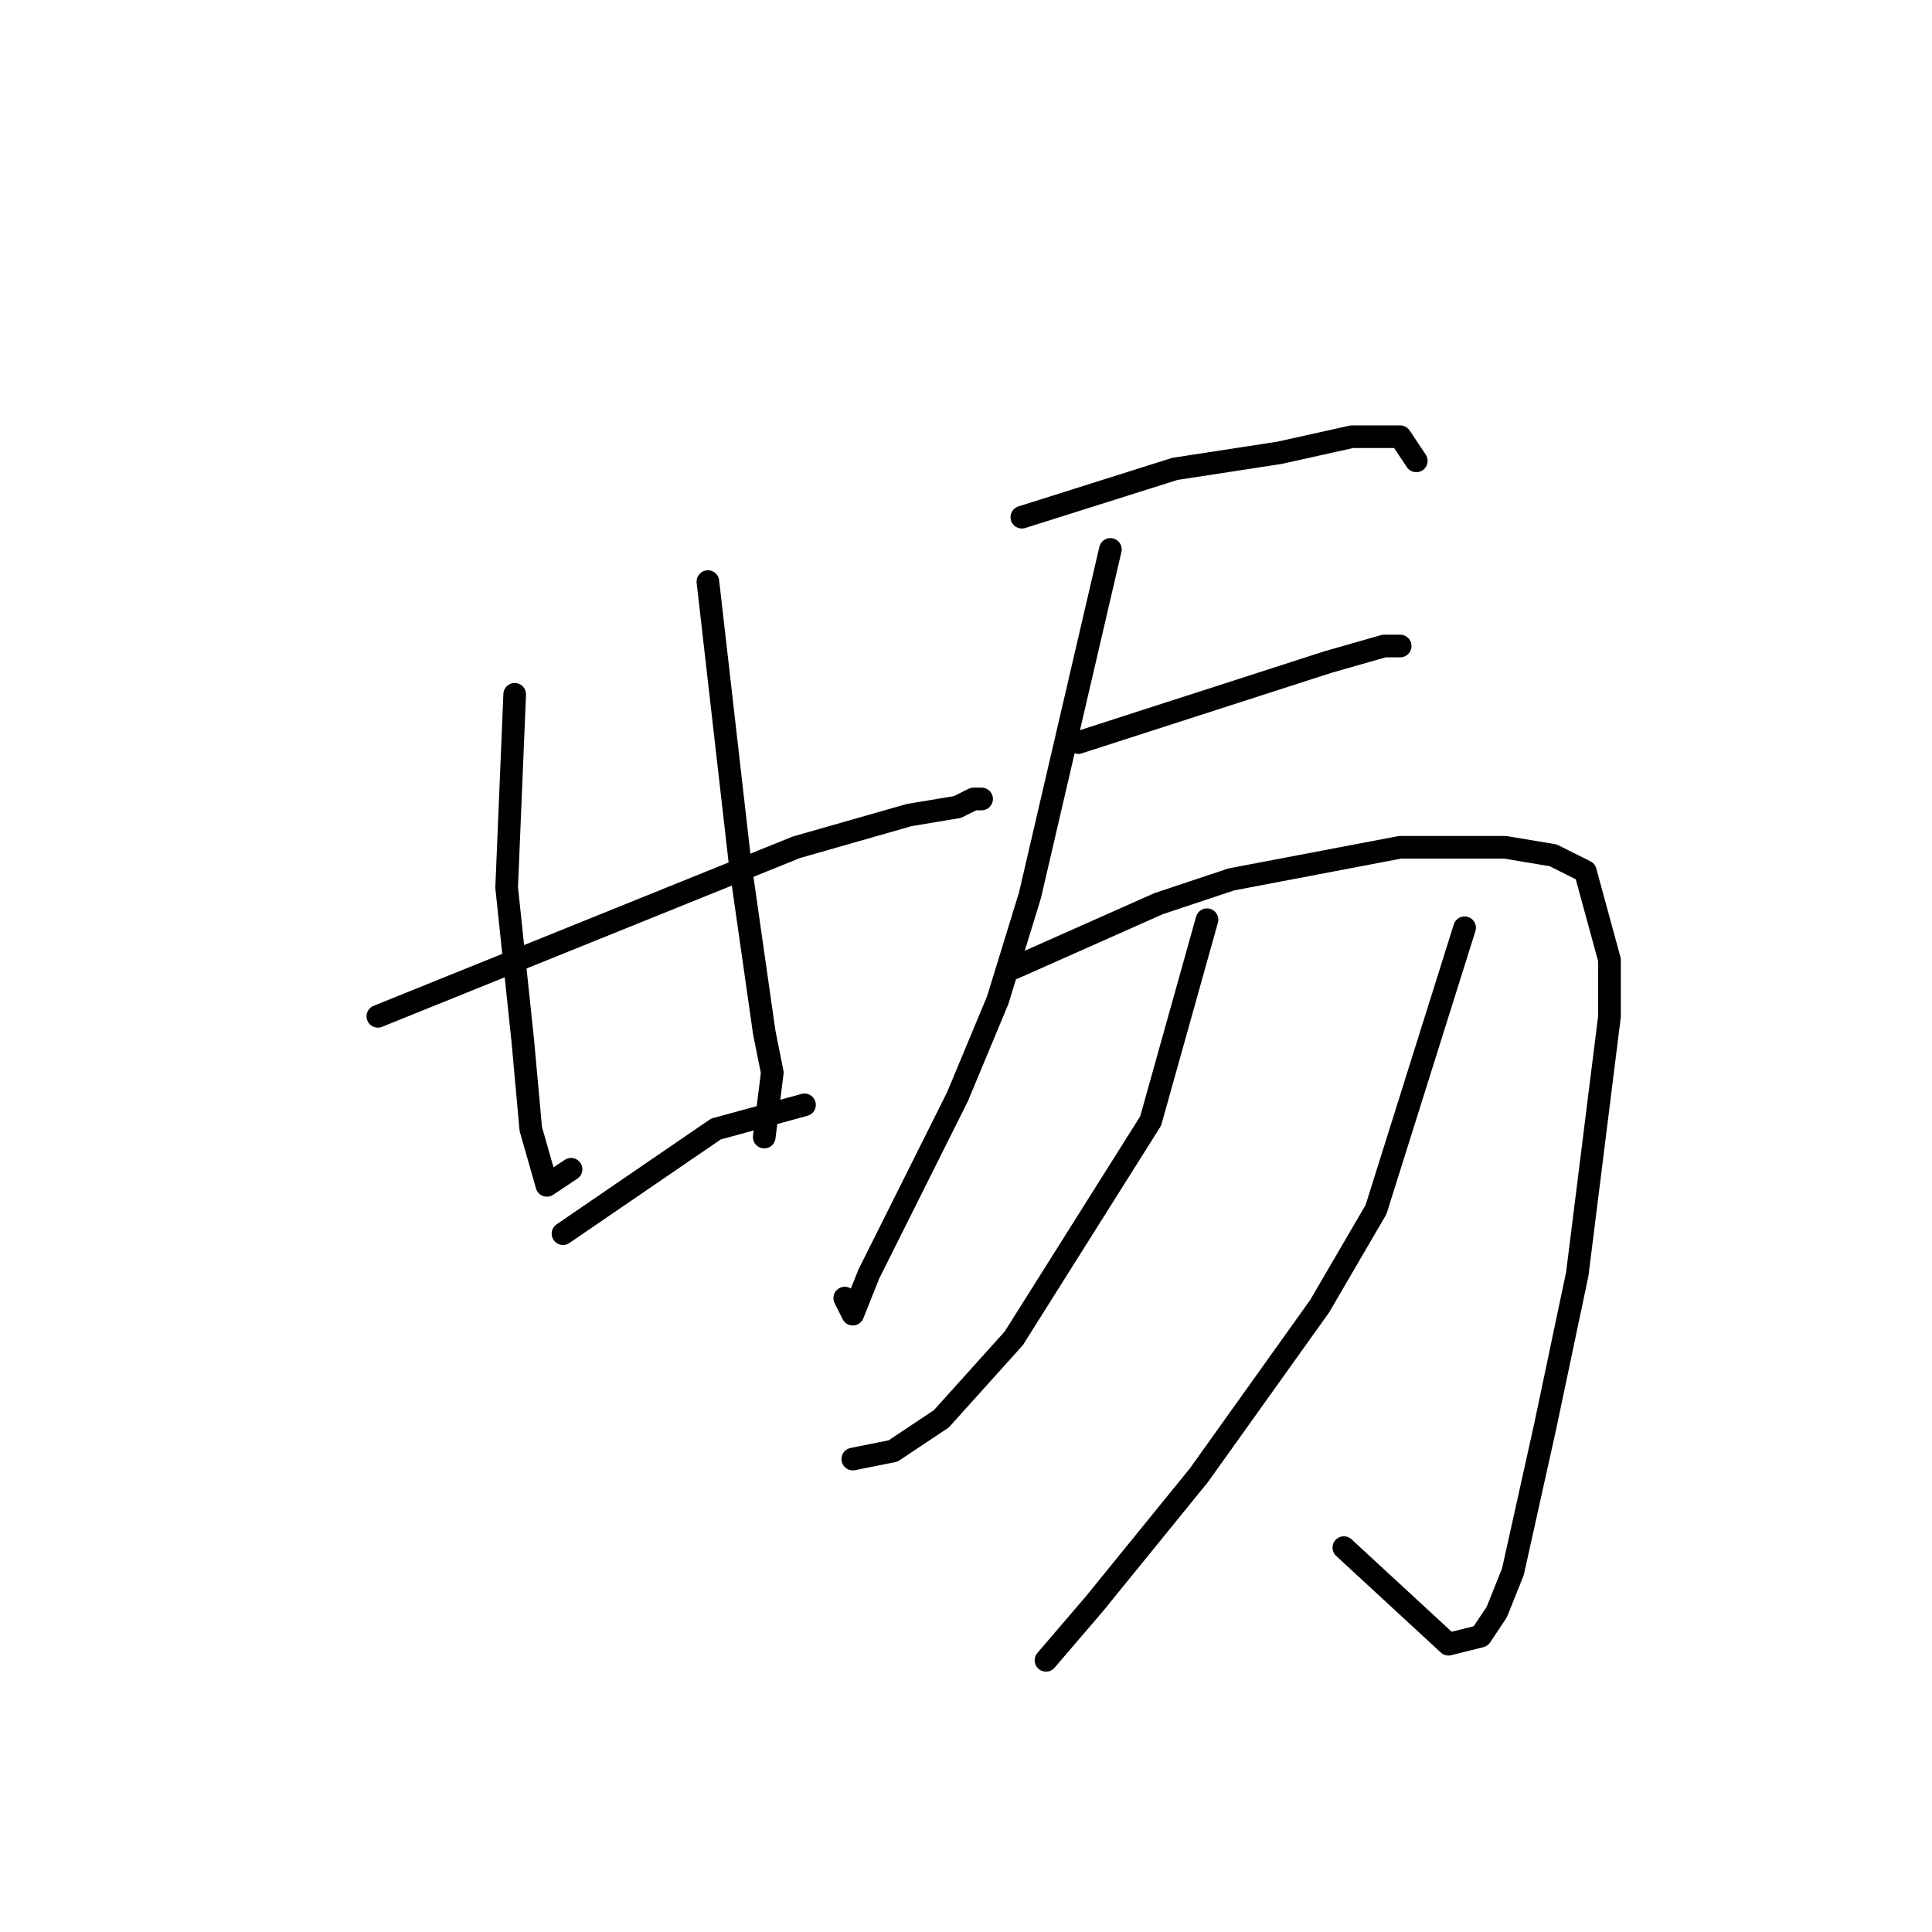 <?xml version="1.0" standalone="no"?>
    <svg width="256" height="256" xmlns="http://www.w3.org/2000/svg" version="1.1">
    <polyline stroke="black" stroke-width="3" stroke-linecap="round" fill="transparent" stroke-linejoin="round" points="50.067 134.667 105.533 112.267 120.467 108 126.867 106.933 129 105.867 130.067 105.867 130.067 105.867 " />
        <polyline stroke="black" stroke-width="3" stroke-linecap="round" fill="transparent" stroke-linejoin="round" points="68.2 92 67.133 117.6 69.267 137.867 70.333 149.6 72.467 157.067 75.667 154.933 75.667 154.933 " />
        <polyline stroke="black" stroke-width="3" stroke-linecap="round" fill="transparent" stroke-linejoin="round" points="93.8 77.067 98.067 114.4 100.2 129.333 101.267 136.8 102.333 142.133 101.267 150.667 101.267 150.667 " />
        <polyline stroke="black" stroke-width="3" stroke-linecap="round" fill="transparent" stroke-linejoin="round" points="74.6 163.467 94.867 149.6 106.6 146.4 106.6 146.4 " />
        <polyline stroke="black" stroke-width="3" stroke-linecap="round" fill="transparent" stroke-linejoin="round" points="135.4 68.533 155.667 62.133 169.533 60 179.133 57.867 185.533 57.867 187.667 61.067 187.667 61.067 " />
        <polyline stroke="black" stroke-width="3" stroke-linecap="round" fill="transparent" stroke-linejoin="round" points="142.867 98.4 175.933 87.733 183.4 85.6 185.533 85.6 185.533 85.6 " />
        <polyline stroke="black" stroke-width="3" stroke-linecap="round" fill="transparent" stroke-linejoin="round" points="147.133 72.8 136.467 118.667 132.2 132.533 126.867 145.333 115.133 168.8 113 174.133 111.933 172 111.933 172 " />
        <polyline stroke="black" stroke-width="3" stroke-linecap="round" fill="transparent" stroke-linejoin="round" points="134.333 128.267 153.533 119.733 163.133 116.533 185.533 112.267 191.933 112.267 199.4 112.267 205.8 113.333 210.067 115.467 213.267 127.2 213.267 134.667 209 168.8 204.733 189.067 200.467 208.267 198.333 213.6 196.2 216.8 191.933 217.867 178.067 205.067 178.067 205.067 " />
        <polyline stroke="black" stroke-width="3" stroke-linecap="round" fill="transparent" stroke-linejoin="round" points="159.933 121.867 152.467 148.533 134.333 177.333 124.733 188 118.333 192.267 113 193.333 113 193.333 " />
        <polyline stroke="black" stroke-width="3" stroke-linecap="round" fill="transparent" stroke-linejoin="round" points="194.067 122.933 182.333 160.267 174.867 173.067 158.867 195.467 145 212.533 138.6 220 138.6 220 " />
        </svg>